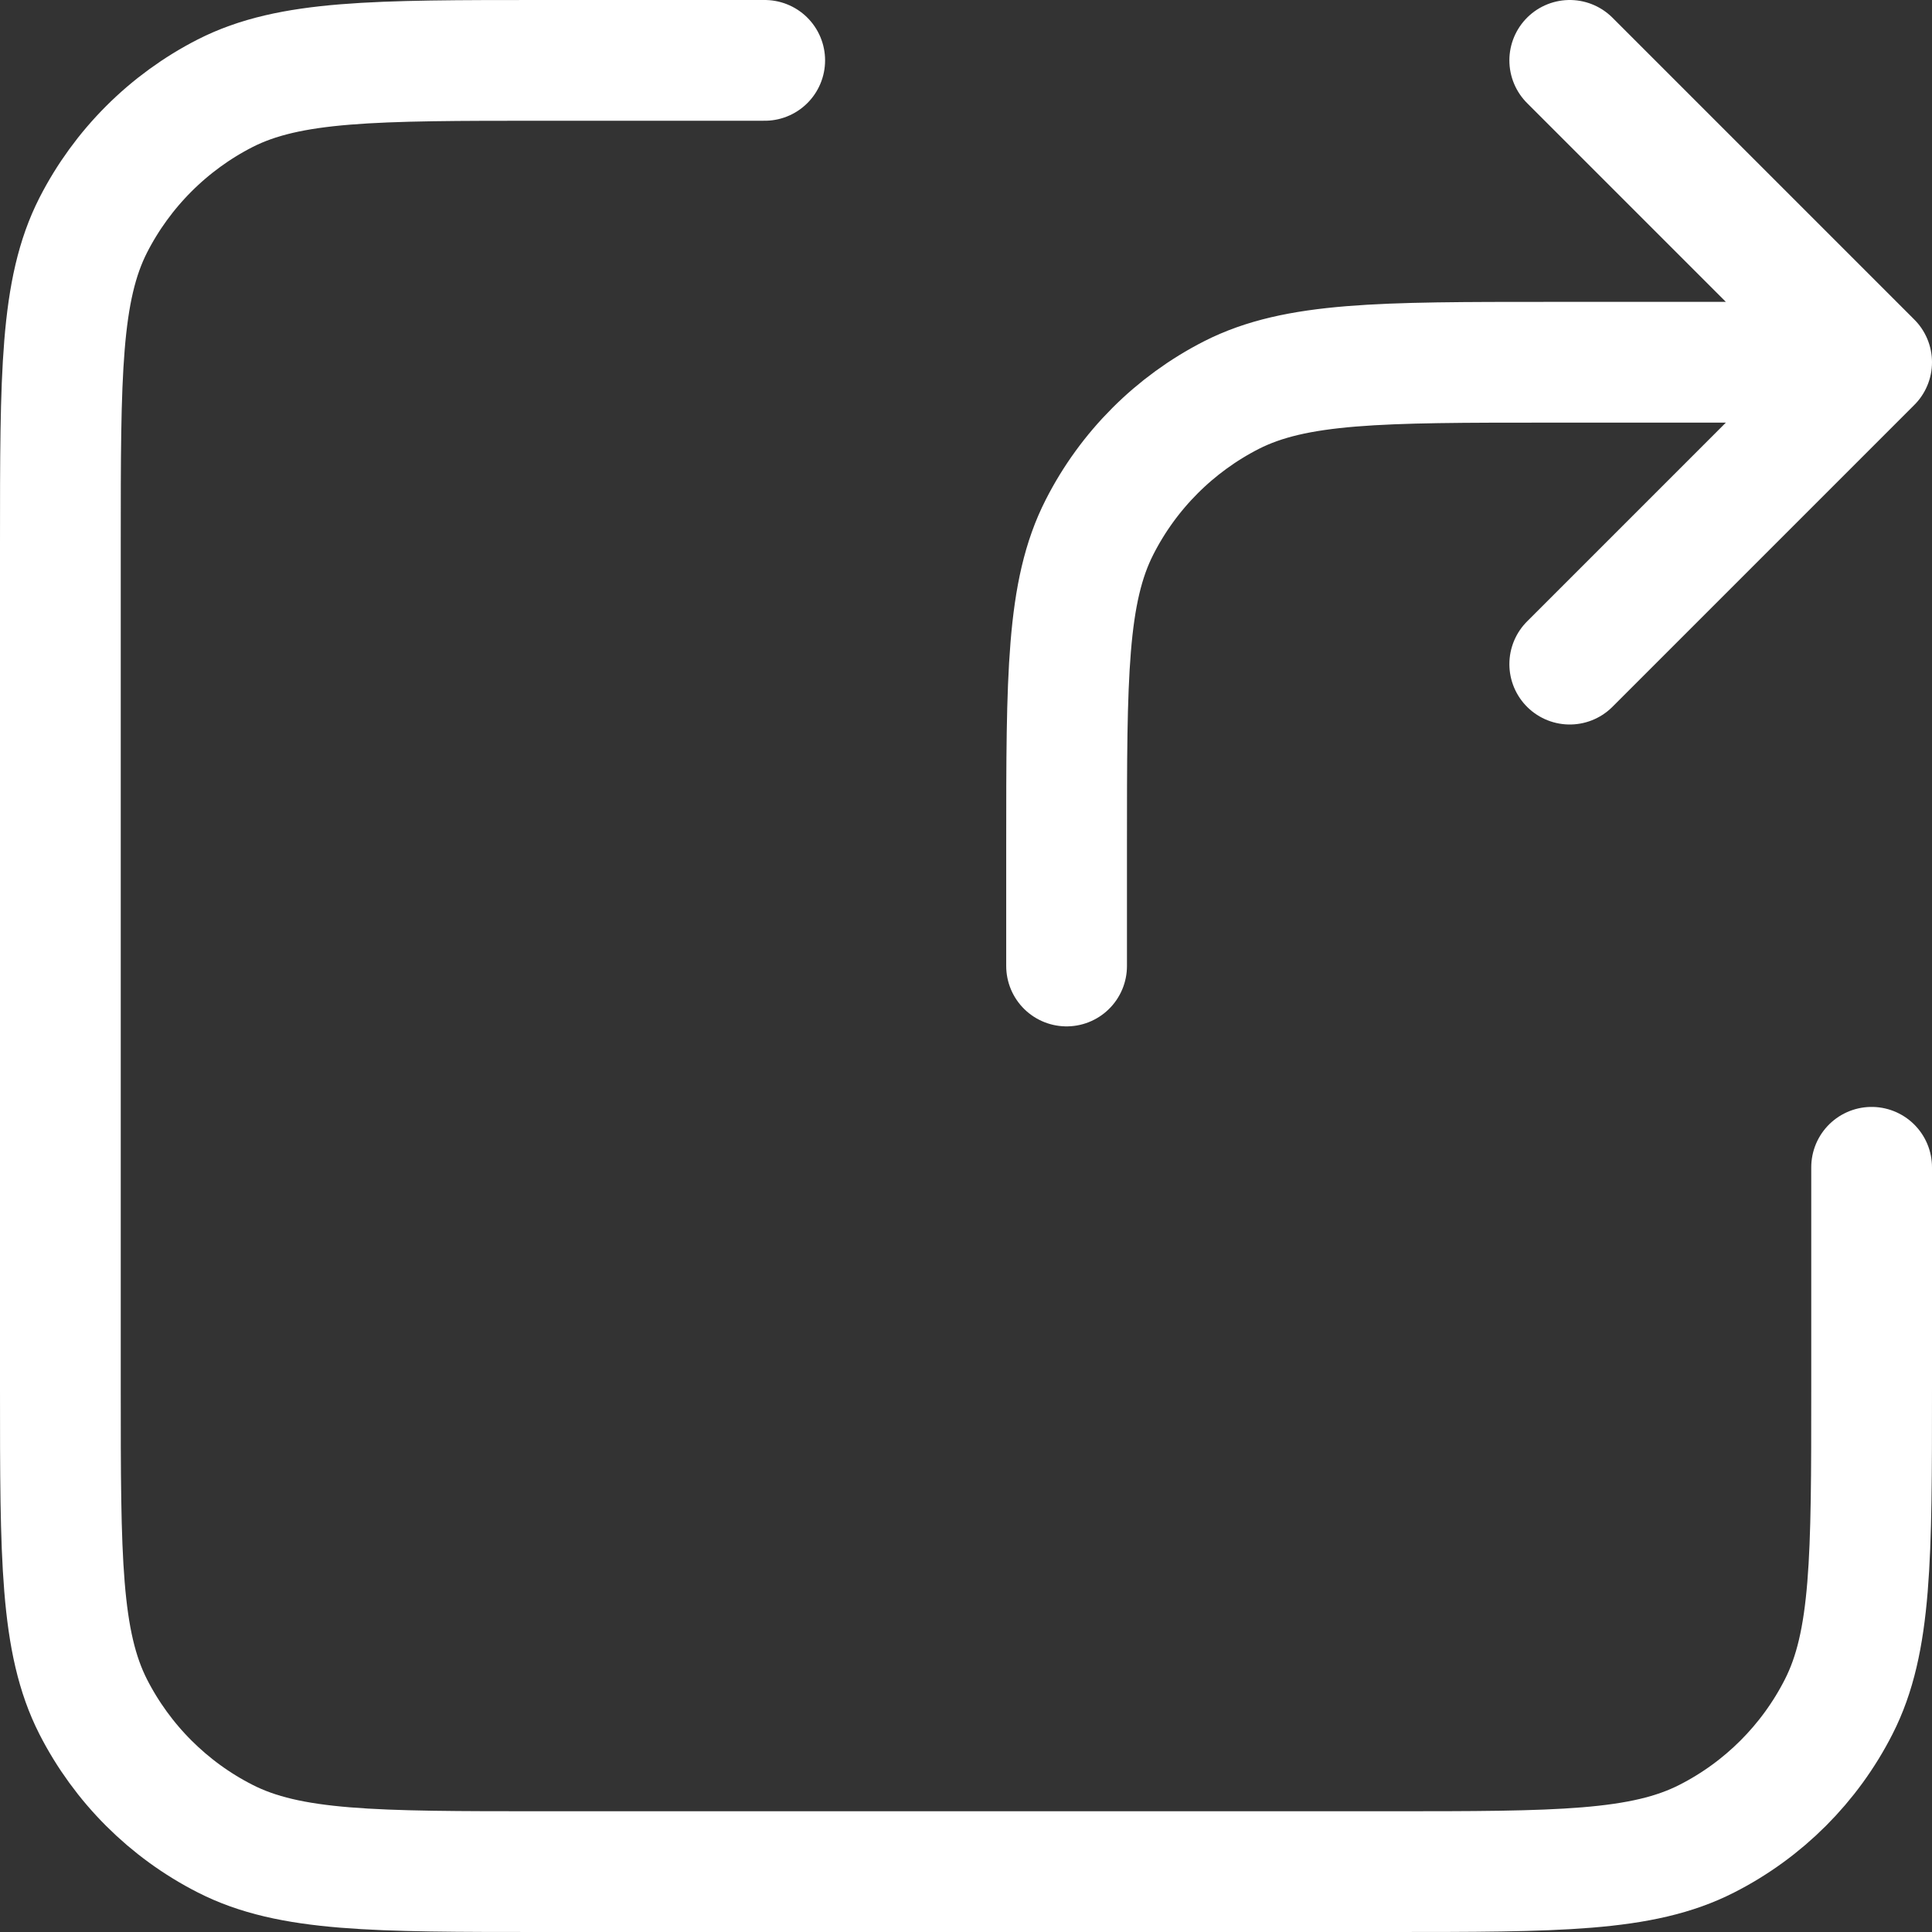 <svg width="16" height="16" viewBox="0 0 16 16" fill="none" xmlns="http://www.w3.org/2000/svg">
<rect x="0" y="0" width="16" height="16" fill="#333333" stroke="none"/>
<path d="M15.5 3H12.833C11.433 3 10.733 3 10.198 3.272C9.728 3.512 9.345 3.895 9.106 4.365C8.833 4.9 8.833 5.6 8.833 7V8M15.5 3L13 0.5M15.5 3L13 5.5M6.333 0.5H4.5C3.1 0.5 2.4 0.5 1.865 0.772C1.395 1.012 1.012 1.395 0.772 1.865C0.5 2.4 0.5 3.1 0.5 4.5V11.5C0.5 12.9 0.5 13.6 0.772 14.135C1.012 14.605 1.395 14.988 1.865 15.227C2.4 15.5 3.1 15.5 4.5 15.5H11.5C12.9 15.5 13.6 15.5 14.135 15.227C14.605 14.988 14.988 14.605 15.227 14.135C15.5 13.6 15.5 12.9 15.5 11.5V9.667" stroke="white" stroke-linecap="round" stroke-linejoin="round"/>
</svg>
